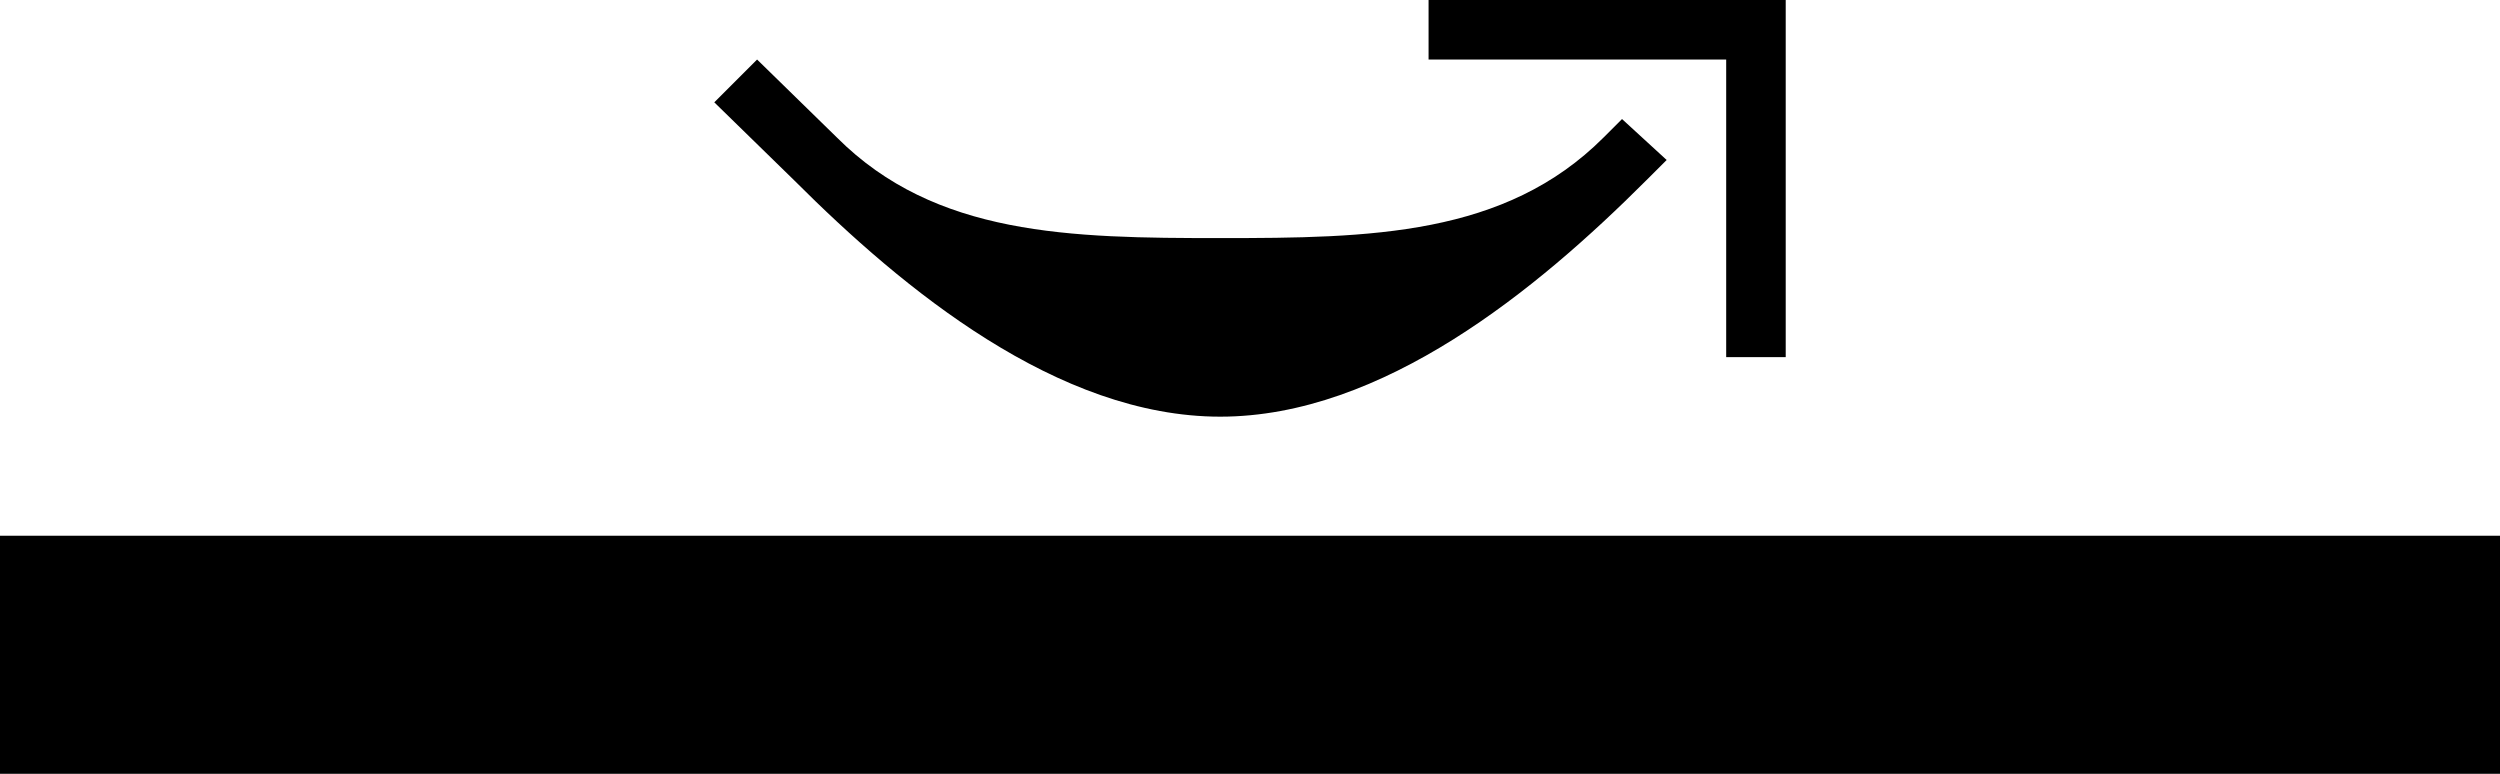 <?xml version="1.0" encoding="UTF-8" standalone="no"?>
<svg
   xmlns:dc="http://purl.org/dc/elements/1.1/"
   xmlns:cc="http://creativecommons.org/ns#"
   xmlns:rdf="http://www.w3.org/1999/02/22-rdf-syntax-ns#"
   xmlns:svg="http://www.w3.org/2000/svg"
   xmlns="http://www.w3.org/2000/svg"
   xmlns:sodipodi="http://sodipodi.sourceforge.net/DTD/sodipodi-0.dtd"
   xmlns:inkscape="http://www.inkscape.org/namespaces/inkscape"
   version="1.0"
   width="42"
   height="13"
   id="svg2"
   inkscape:version="0.47 r22583"
   sodipodi:docname="05-01-008-01-02-03.svg">
  <defs
     id="defs14">
    <inkscape:perspective
       sodipodi:type="inkscape:persp3d"
       inkscape:vp_x="0 : 5.5 : 1"
       inkscape:vp_y="0 : 1000 : 0"
       inkscape:vp_z="10 : 5.5 : 1"
       inkscape:persp3d-origin="5 : 3.6666667 : 1"
       id="perspective16" />
  </defs>
  <sodipodi:namedview
     pagecolor="#ffffff"
     bordercolor="#666666"
     borderopacity="1"
     objecttolerance="10"
     gridtolerance="10"
     guidetolerance="10"
     inkscape:pageopacity="0"
     inkscape:pageshadow="2"
     inkscape:window-width="917"
     inkscape:window-height="792"
     id="namedview12"
     showgrid="true"
     inkscape:zoom="16.915888"
     inkscape:cx="21.003088"
     inkscape:cy="6.5009559"
     inkscape:window-x="313"
     inkscape:window-y="0"
     inkscape:window-maximized="0"
     inkscape:current-layer="svg2"
     showborder="true"
     inkscape:showpageshadow="true">
    <inkscape:grid
       type="xygrid"
       id="grid2822"
       empspacing="5"
       visible="true"
       enabled="true"
       snapvisiblegridlinesonly="true" />
  </sodipodi:namedview>
  <path
     style="fill:#000000;fill-opacity:1;stroke:none"
     d="M 0,9 42,9 42,13 0,13 0,9 z"
     id="rect2813" />
  <path
     style="fill:#000000;fill-opacity:1;stroke:none"
     d="m 30,6 0,-6 -6,0 0,1 5,0 0,5 1,0 z"
     id="rect2952" />
  <path
     style="fill:#000000;fill-opacity:1;stroke:none"
     d="M 12.719 1 L 12 1.719 L 13.344 3.031 C 15.176 4.864 17.772 7 20.5 7 C 23.228 7 25.824 4.864 27.656 3.031 L 28 2.688 L 27.25 2 L 26.938 2.312 C 25.286 3.964 23.02 4 20.5 4 C 17.98 4 15.714 3.964 14.062 2.312 L 12.719 1 z "
     id="rect2827" />
</svg>

